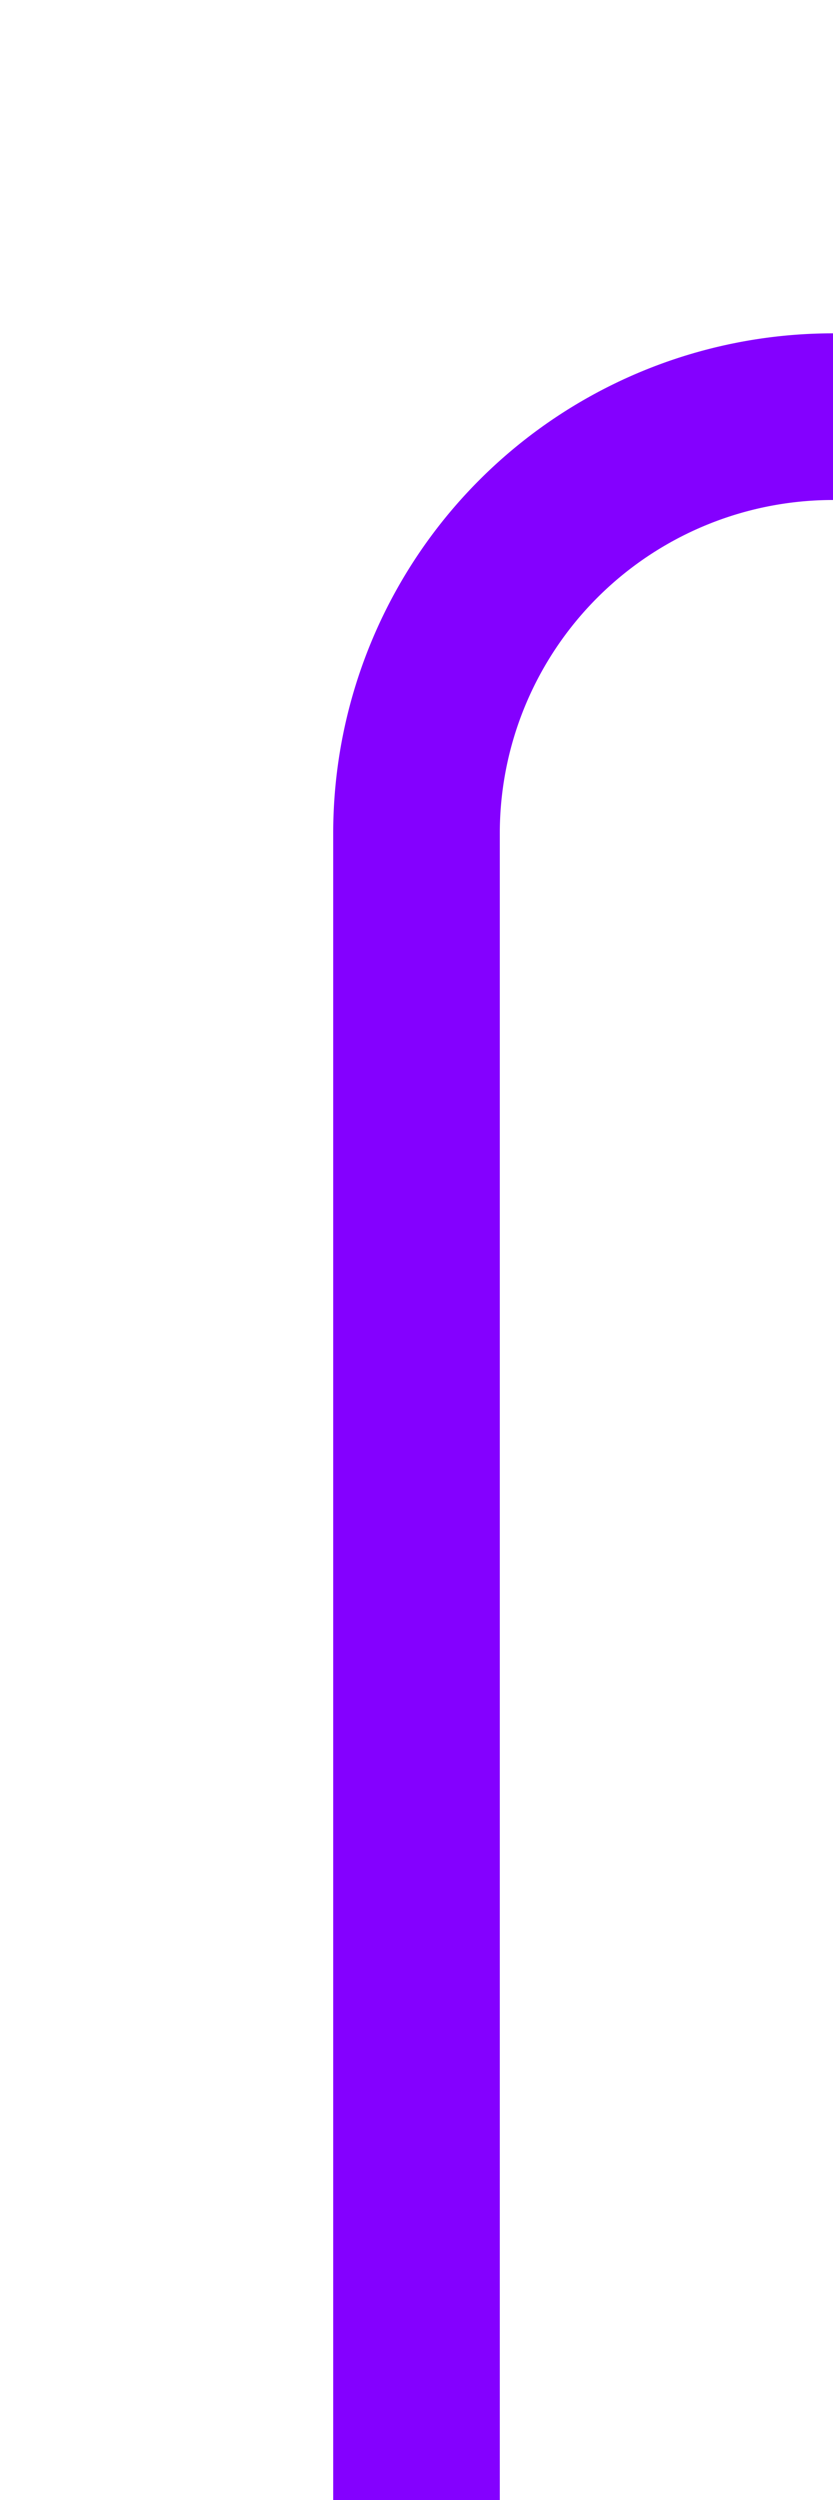 ﻿<?xml version="1.0" encoding="utf-8"?>
<svg version="1.1" xmlns:xlink="http://www.w3.org/1999/xlink" width="10px" height="30px" preserveAspectRatio="xMidYMin meet" viewBox="1627 635  8 30" xmlns="http://www.w3.org/2000/svg">
  <path d="M 1883 625  L 1883 635  A 5 5 0 0 1 1878 640 L 1636 640  A 5 5 0 0 0 1631 645 L 1631 665  " stroke-width="2" stroke="#8400ff" fill="none" />
</svg>